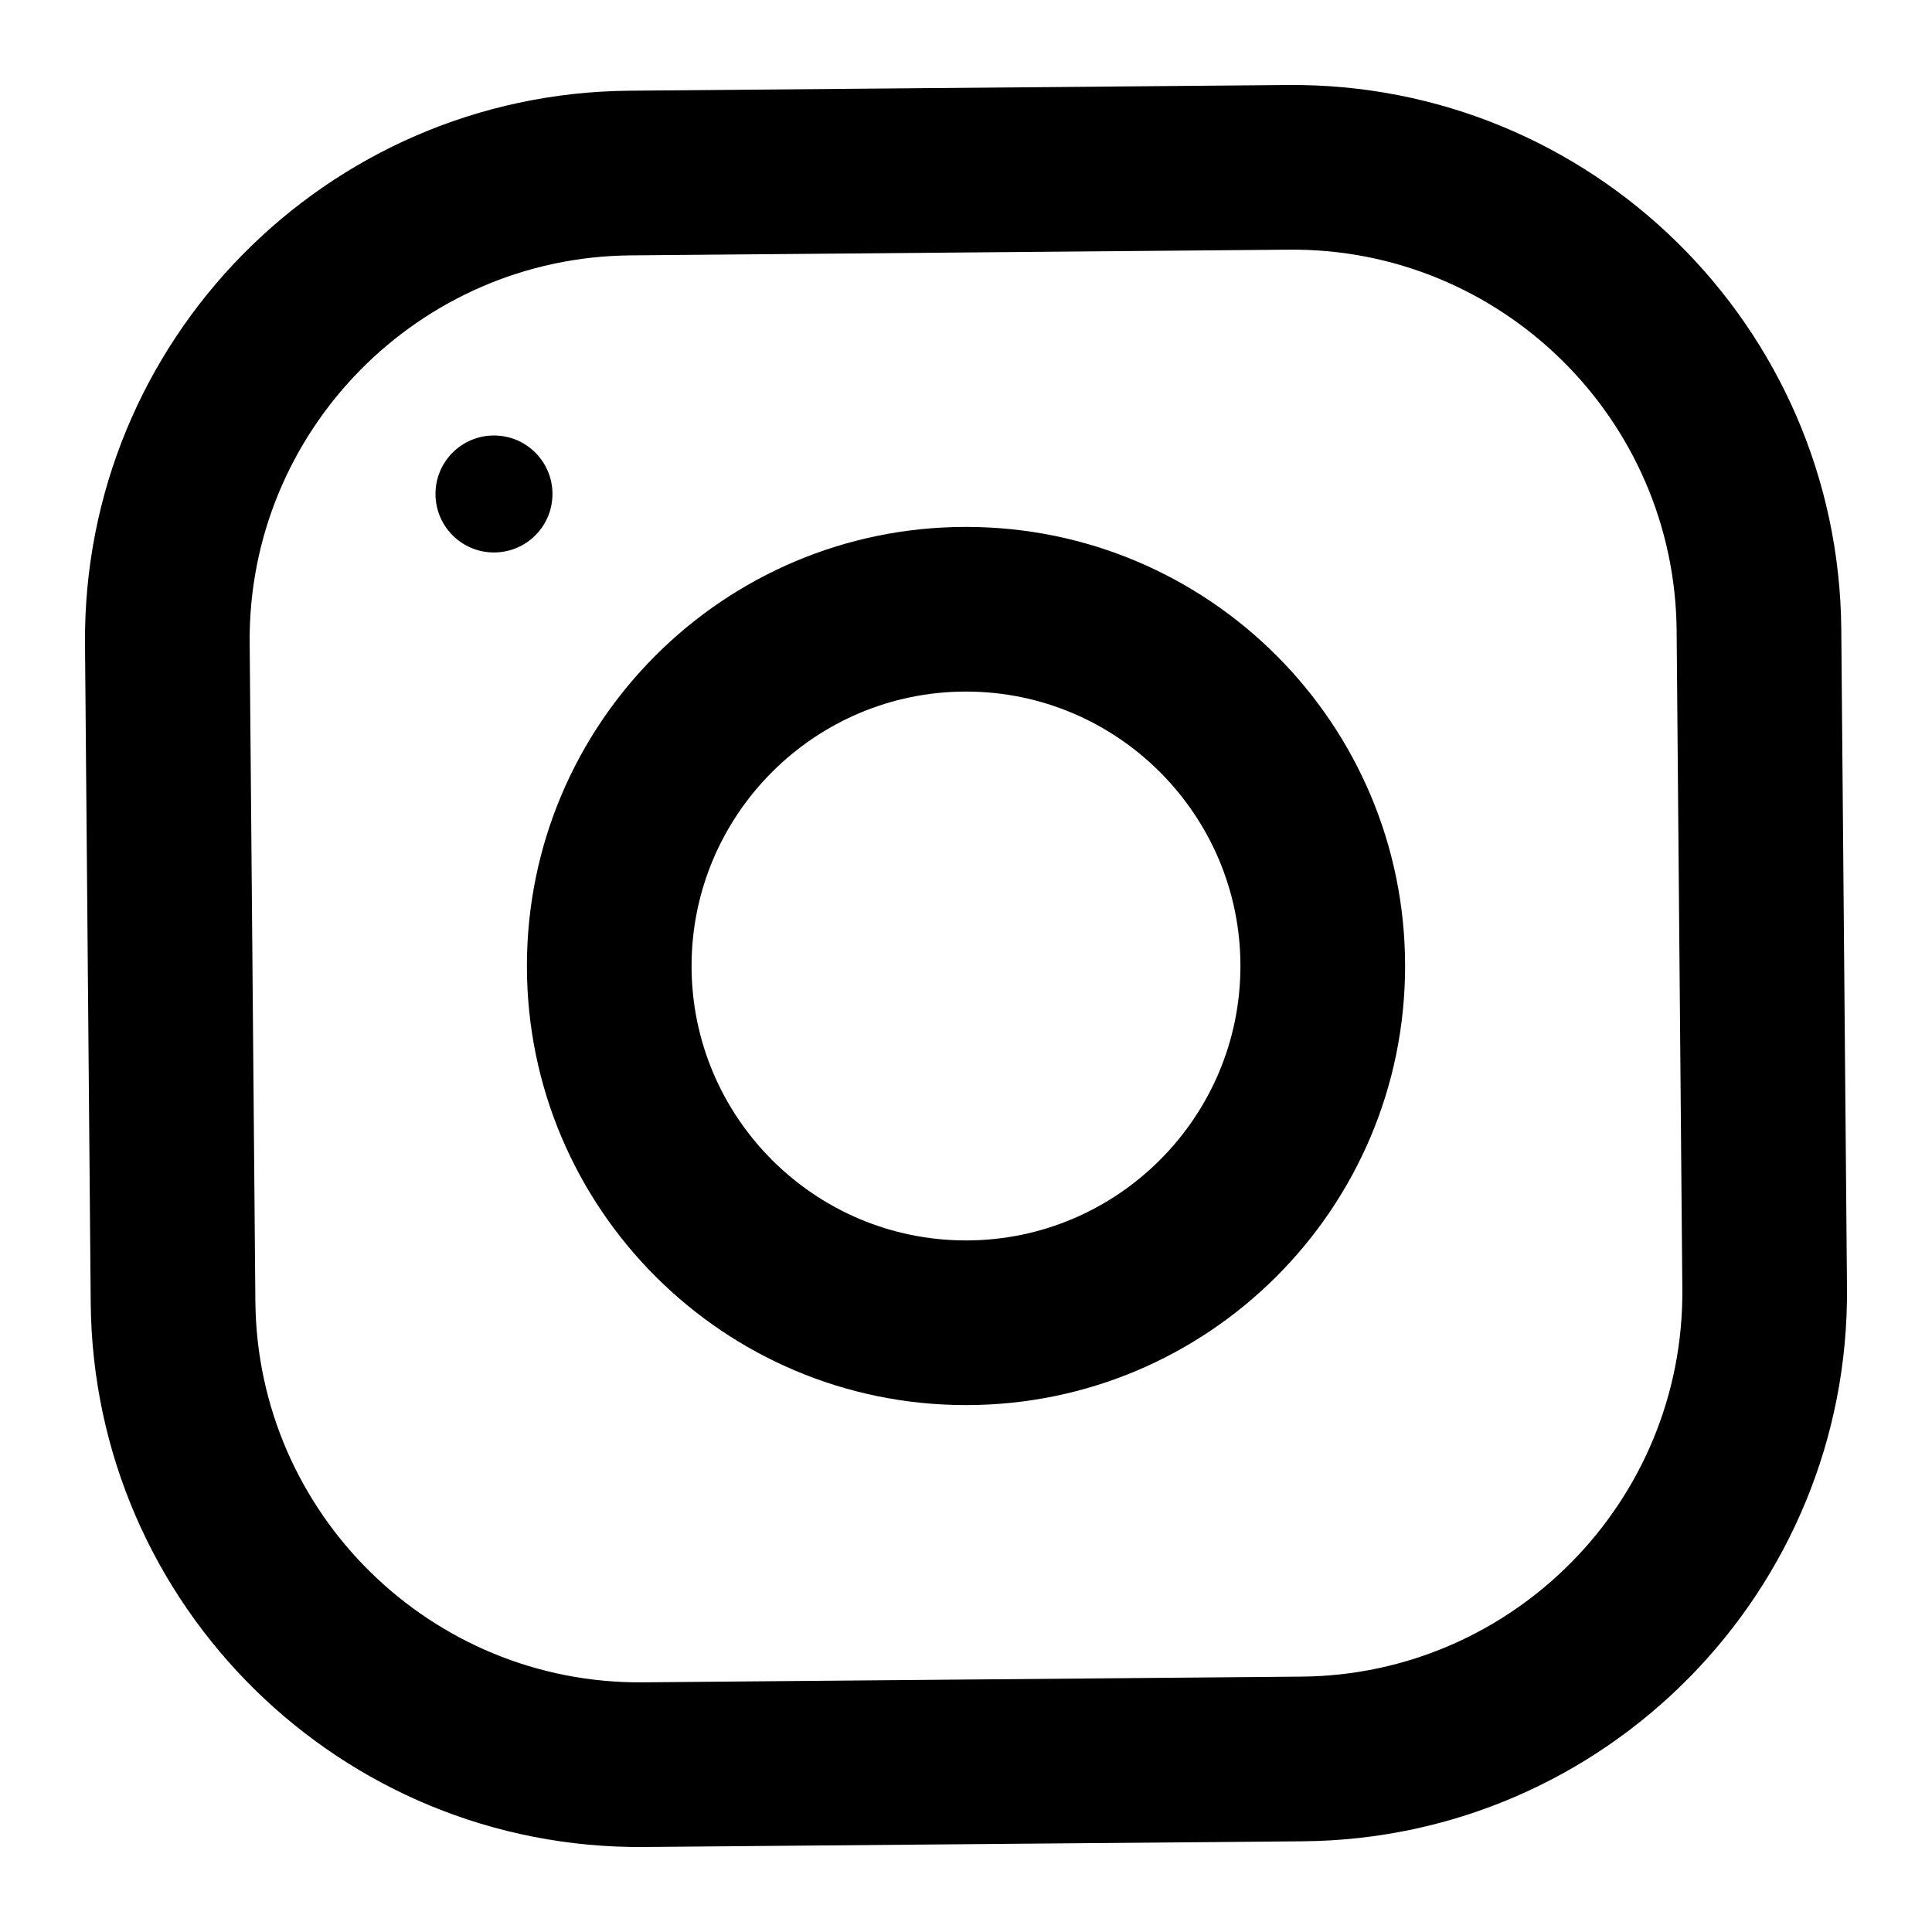 <svg width="22" height="22" viewBox="0 0 22 22" fill="none" xmlns="http://www.w3.org/2000/svg">
<path d="M14.664 0.968L7.164 1.033C3.713 1.063 0.938 3.885 0.968 7.336L1.033 14.836C1.063 18.287 3.885 21.062 7.336 21.032L14.836 20.967C18.287 20.938 21.062 18.115 21.032 14.664L20.967 7.164C20.938 3.713 18.115 0.938 14.664 0.968ZM19.157 14.68C19.178 17.092 17.232 19.072 14.82 19.092L7.32 19.157C4.908 19.178 2.929 17.232 2.908 14.82L2.843 7.32C2.822 4.908 4.768 2.929 7.18 2.908L14.68 2.843C17.092 2.822 19.072 4.768 19.092 7.18L19.157 14.68Z" fill="black"/>
<path d="M6 11C6 13.761 8.239 16 11 16C13.761 16 16 13.761 16 11C16 8.239 13.761 6 11 6C8.239 6 6 8.239 6 11ZM14.125 11C14.125 12.723 12.723 14.125 11 14.125C9.276 14.125 7.875 12.723 7.875 11C7.875 9.278 9.276 7.875 11 7.875C12.723 7.875 14.125 9.278 14.125 11Z" fill="black"/>
<path d="M6.291 5.625C6.291 5.257 5.993 4.959 5.625 4.959C5.257 4.959 4.959 5.257 4.959 5.625C4.959 5.993 5.257 6.291 5.625 6.291C5.993 6.291 6.291 5.993 6.291 5.625Z" fill="black"/>
</svg>
